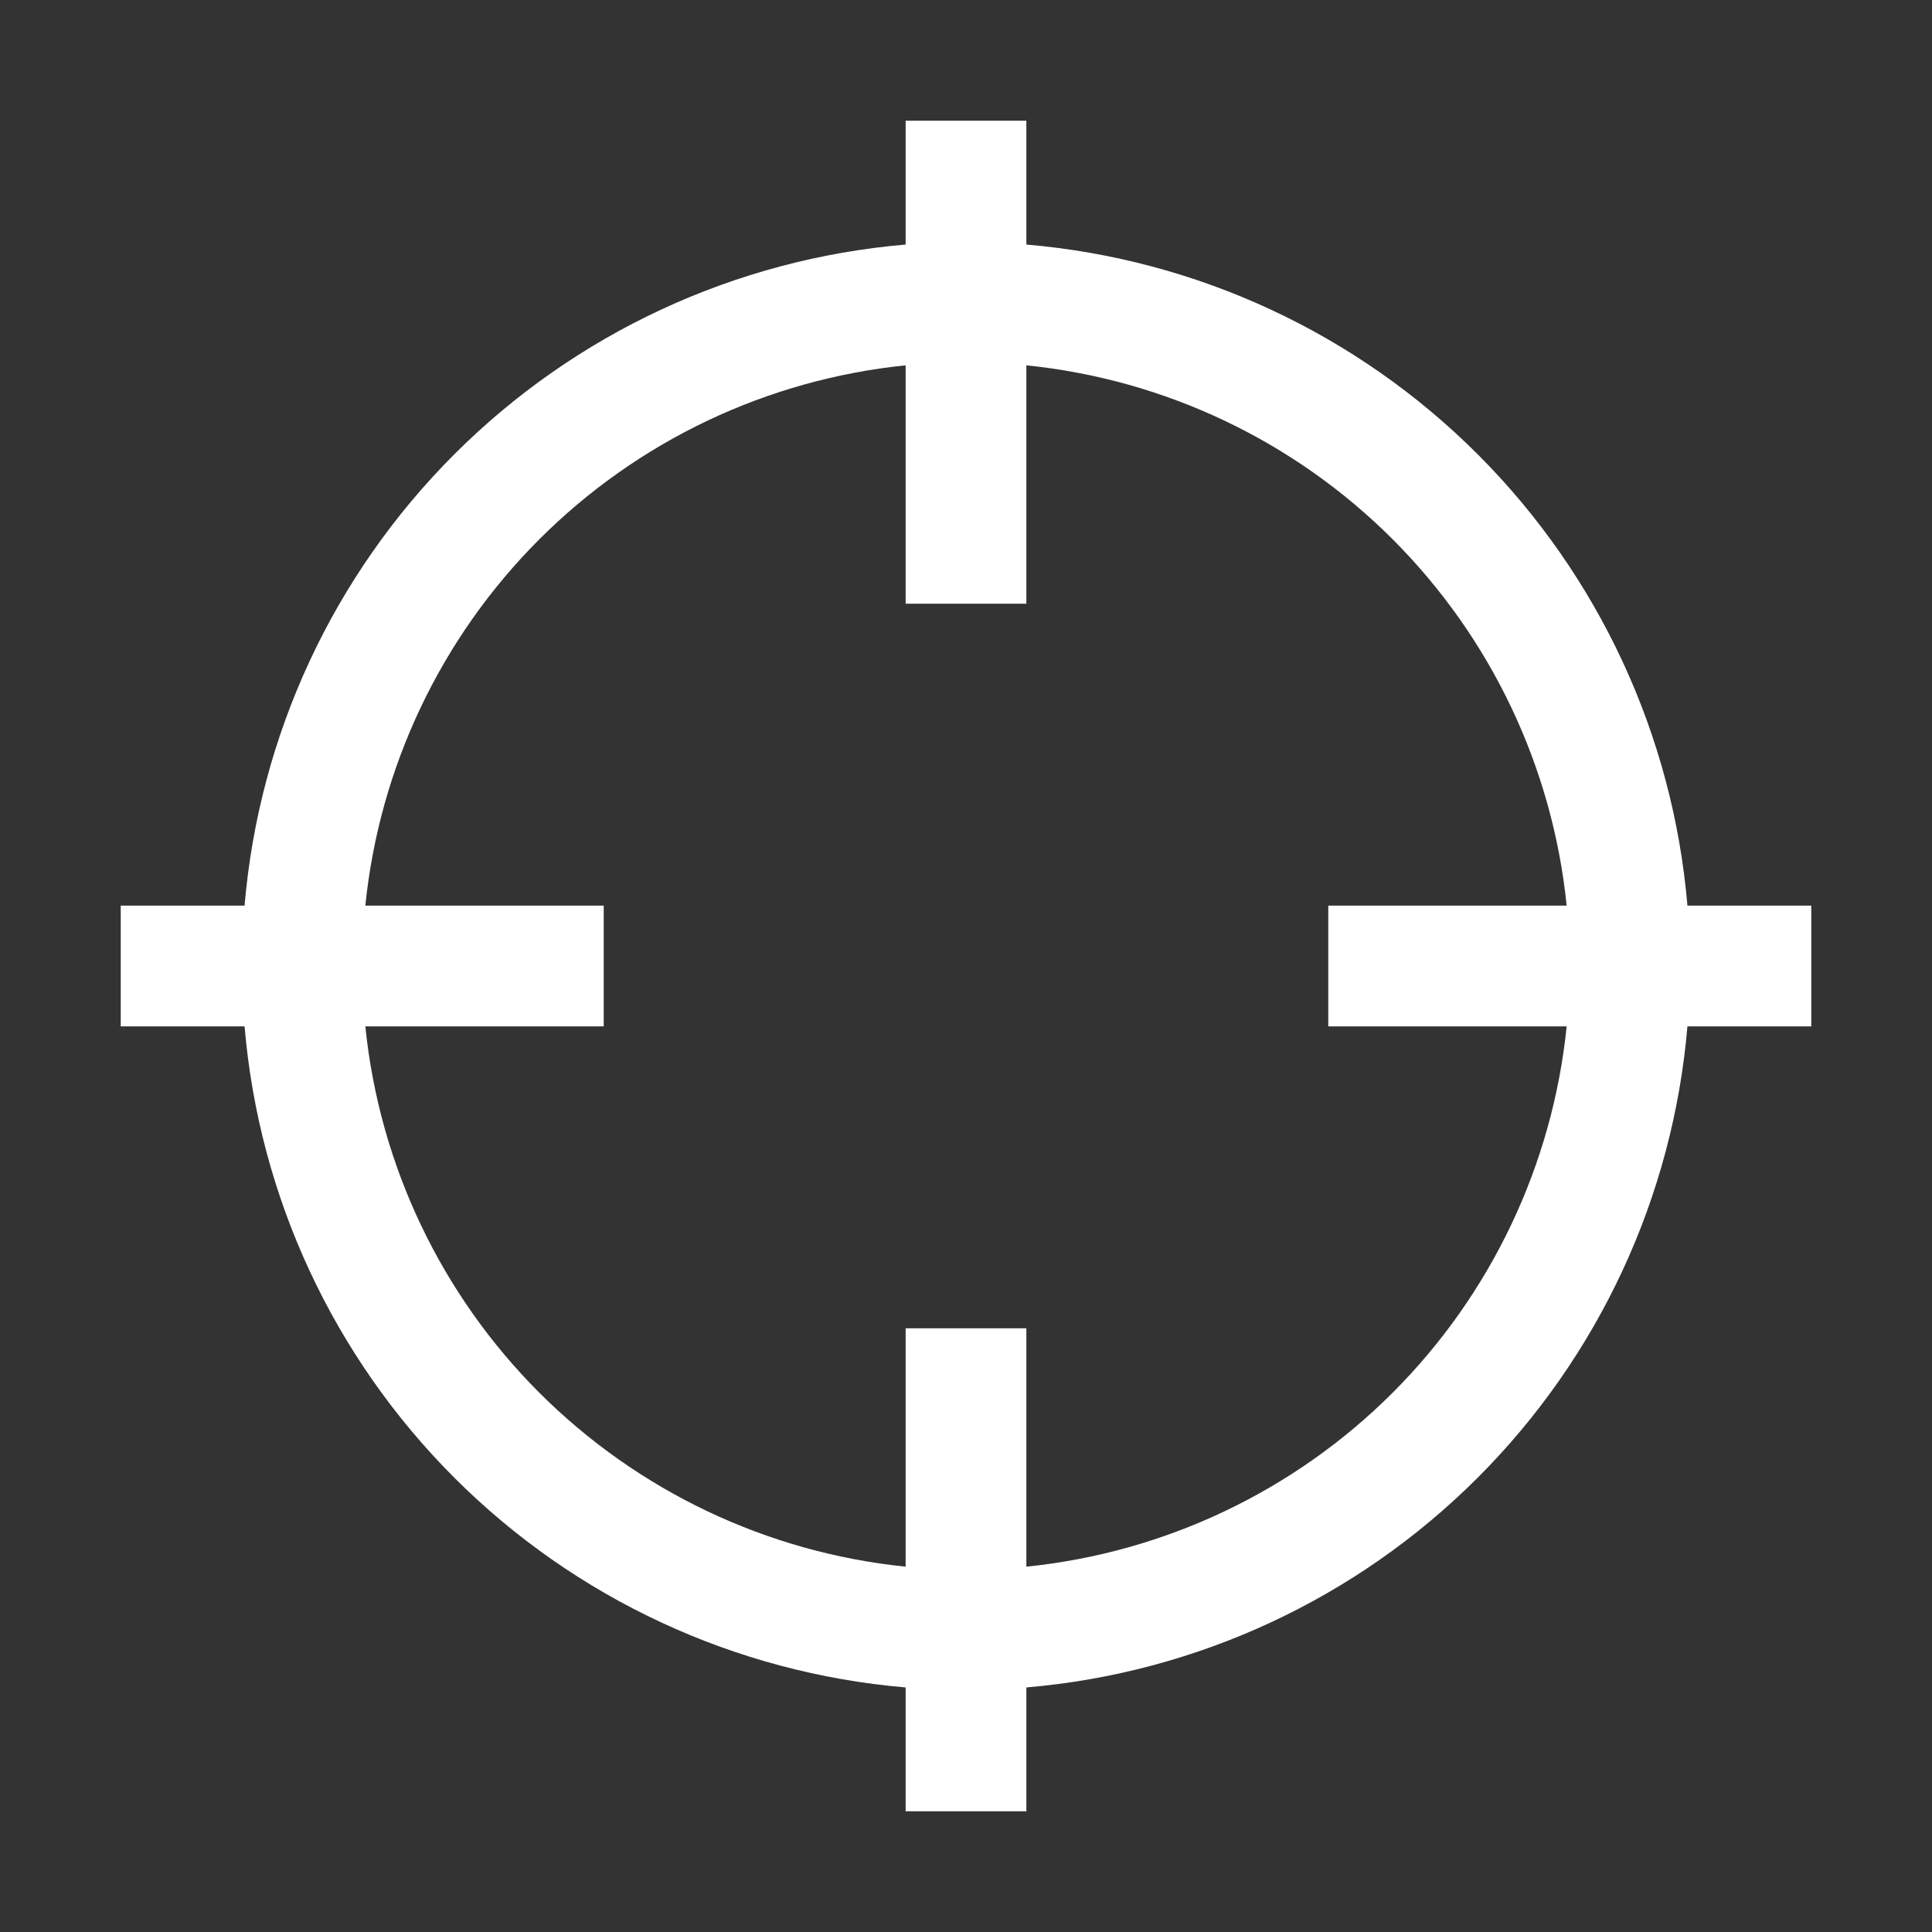 <svg width="41" height="41" viewBox="0 0 41 41" fill="none" xmlns="http://www.w3.org/2000/svg">
<rect x="0" y="0" width="41" height="41" fill="#333333" stroke="none"/>
<path d="M38.438 19.219H35.81C35.503 15.601 33.926 12.208 31.359 9.641C28.792 7.074 25.399 5.497 21.781 5.19V2.562H19.219V5.19C15.601 5.497 12.208 7.074 9.641 9.641C7.074 12.208 5.497 15.601 5.19 19.219H2.562V21.781H5.19C5.497 25.399 7.074 28.792 9.641 31.359C12.208 33.926 15.601 35.503 19.219 35.81V38.438H21.781V35.81C25.399 35.503 28.792 33.926 31.359 31.359C33.926 28.792 35.503 25.399 35.81 21.781H38.438V19.219ZM21.781 33.247V28.188H19.219V33.247C16.28 32.948 13.534 31.643 11.445 29.555C9.356 27.466 8.052 24.72 7.753 21.781H12.812V19.219H7.753C8.052 16.28 9.356 13.534 11.445 11.445C13.534 9.356 16.28 8.052 19.219 7.753V12.812H21.781V7.753C24.72 8.052 27.466 9.356 29.555 11.445C31.643 13.534 32.948 16.28 33.247 19.219H28.188V21.781H33.247C32.948 24.72 31.643 27.466 29.555 29.555C27.466 31.643 24.72 32.948 21.781 33.247Z" fill="white"/>
</svg>
